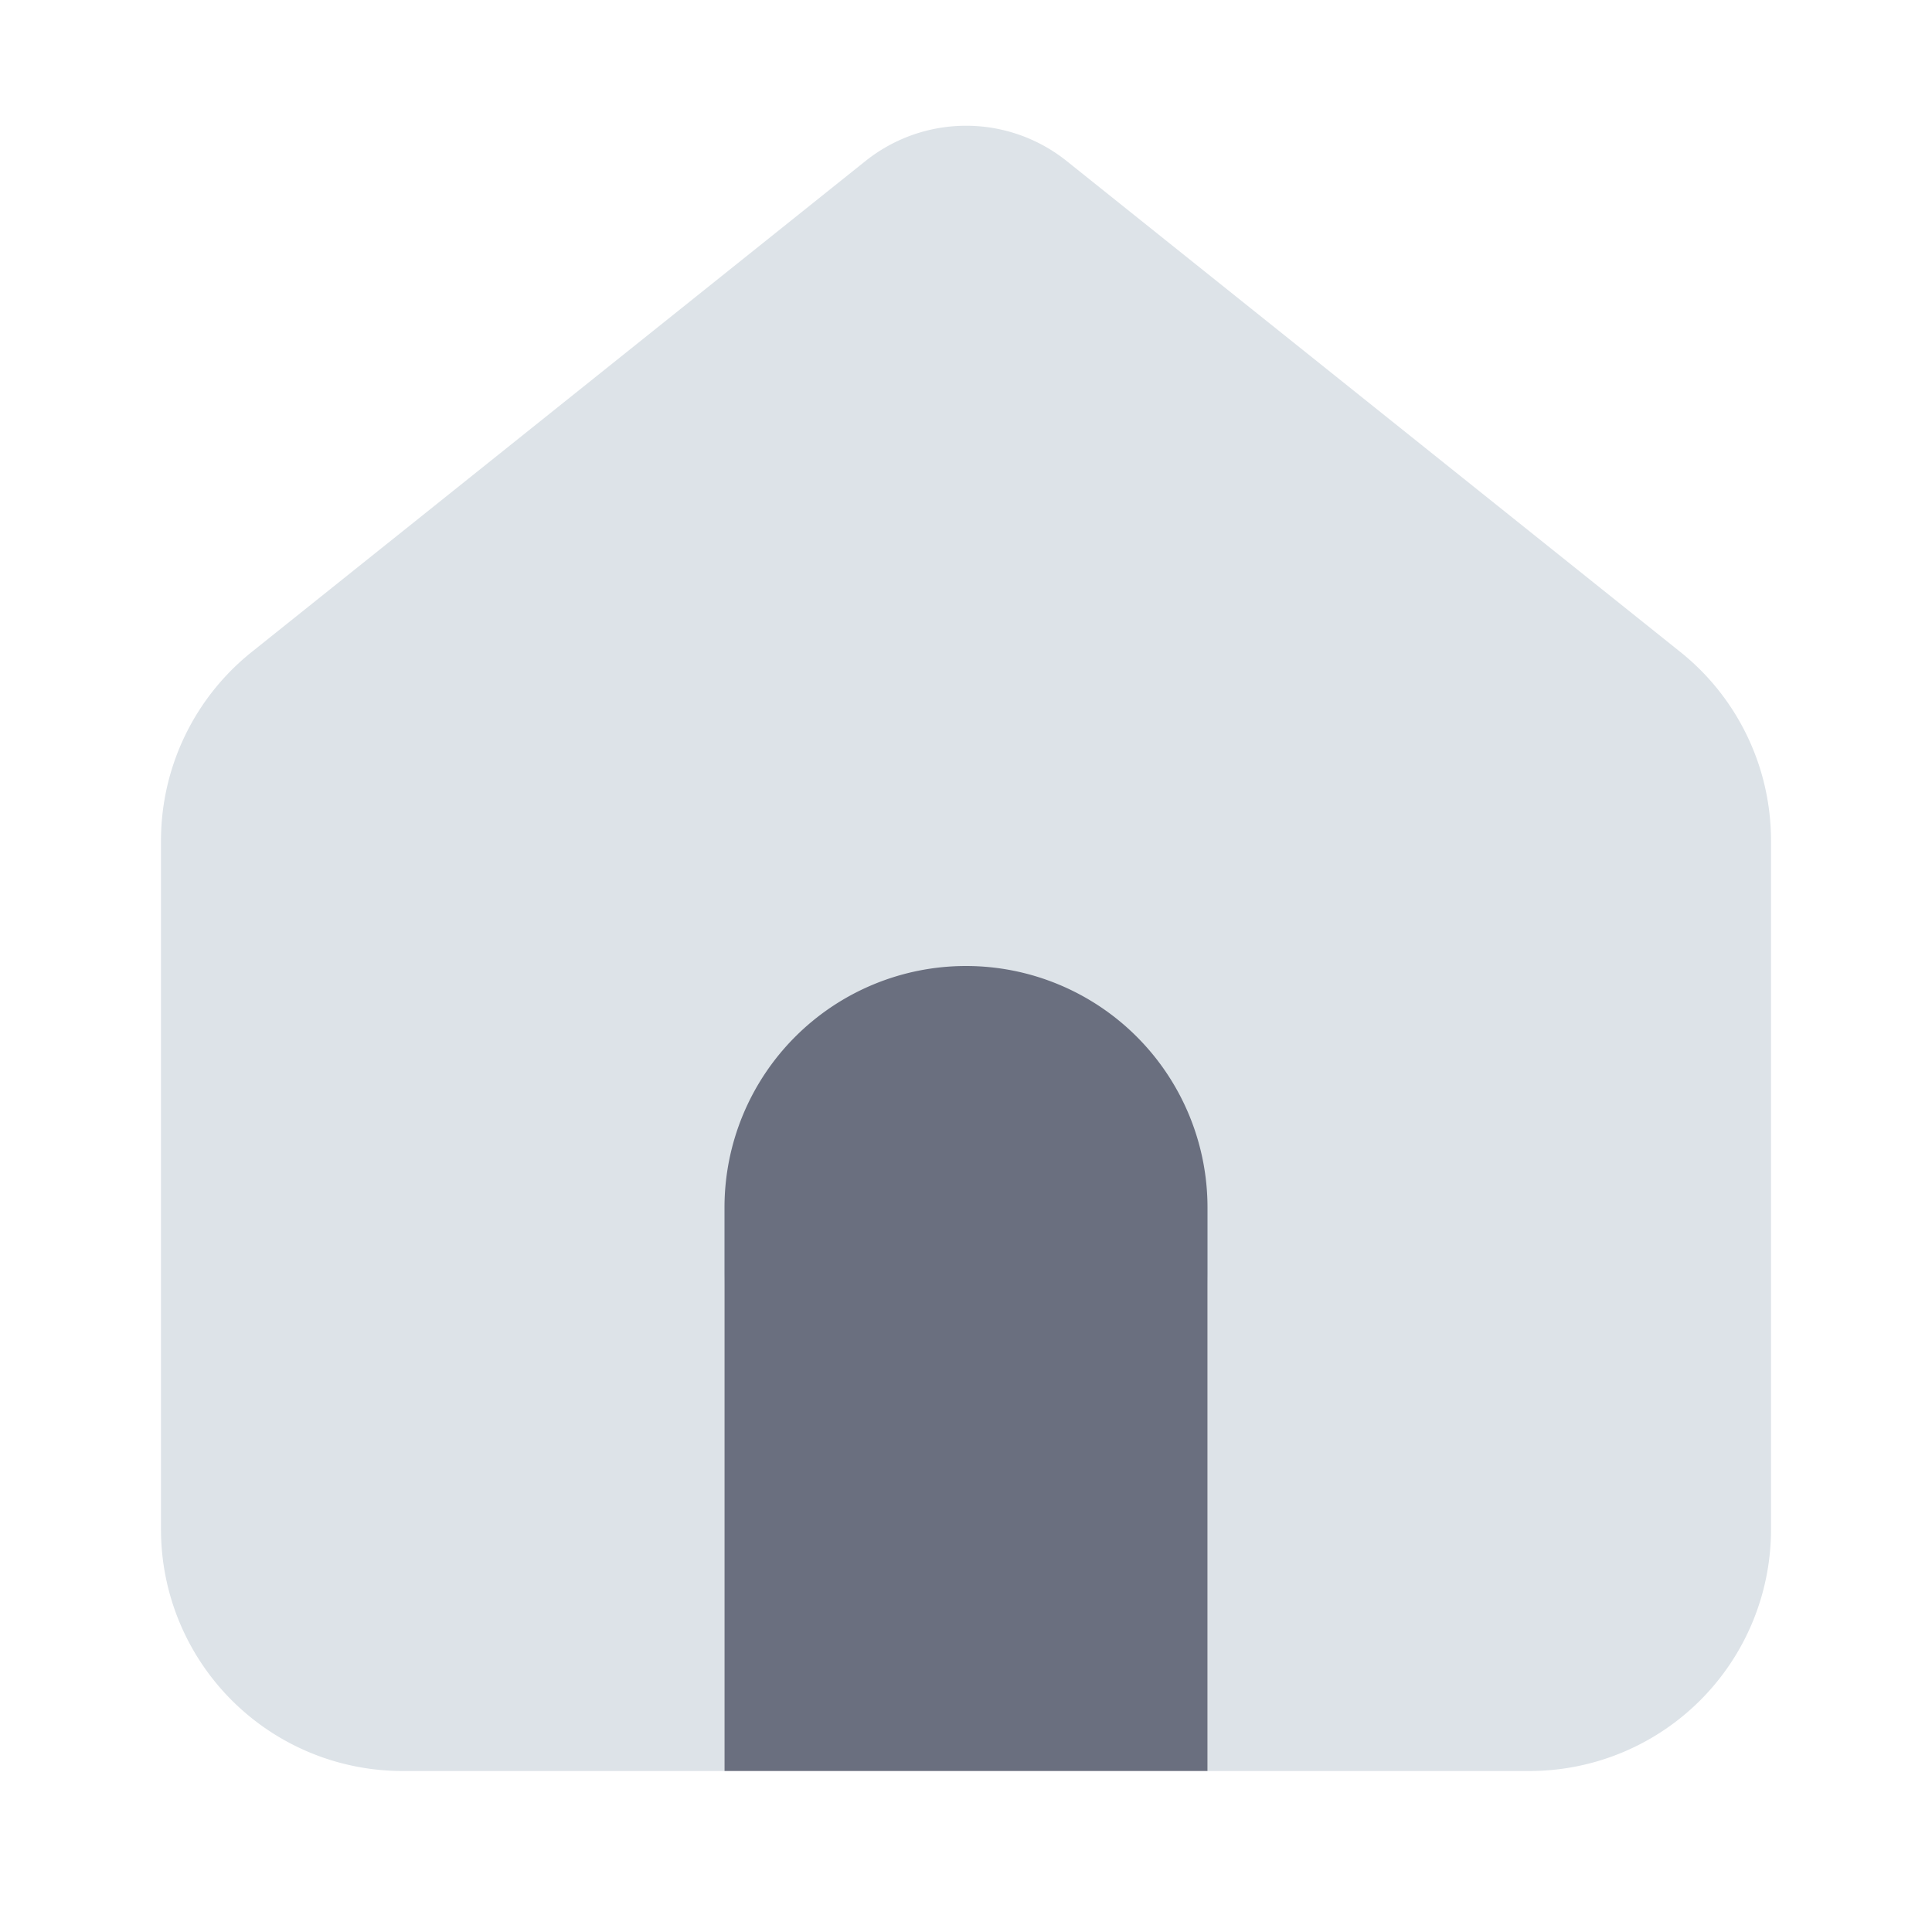 <svg width="1em" height="1em" viewBox="0 0 24 24" fill="none" xmlns="http://www.w3.org/2000/svg"><path d="M3.126 8.1A3 3 0 002 10.441V19a3 3 0 003 3h4v-6a3 3 0 116 0v6h4a3 3 0 003-3v-8.558a3 3 0 00-1.126-2.343L13.25 2a2 2 0 00-2.498 0L3.126 8.1z" fill="#DDE3E8"></path><path d="M9 15v7h6v-7a3 3 0 10-6 0z" fill="#6A6F7F"></path></svg>
